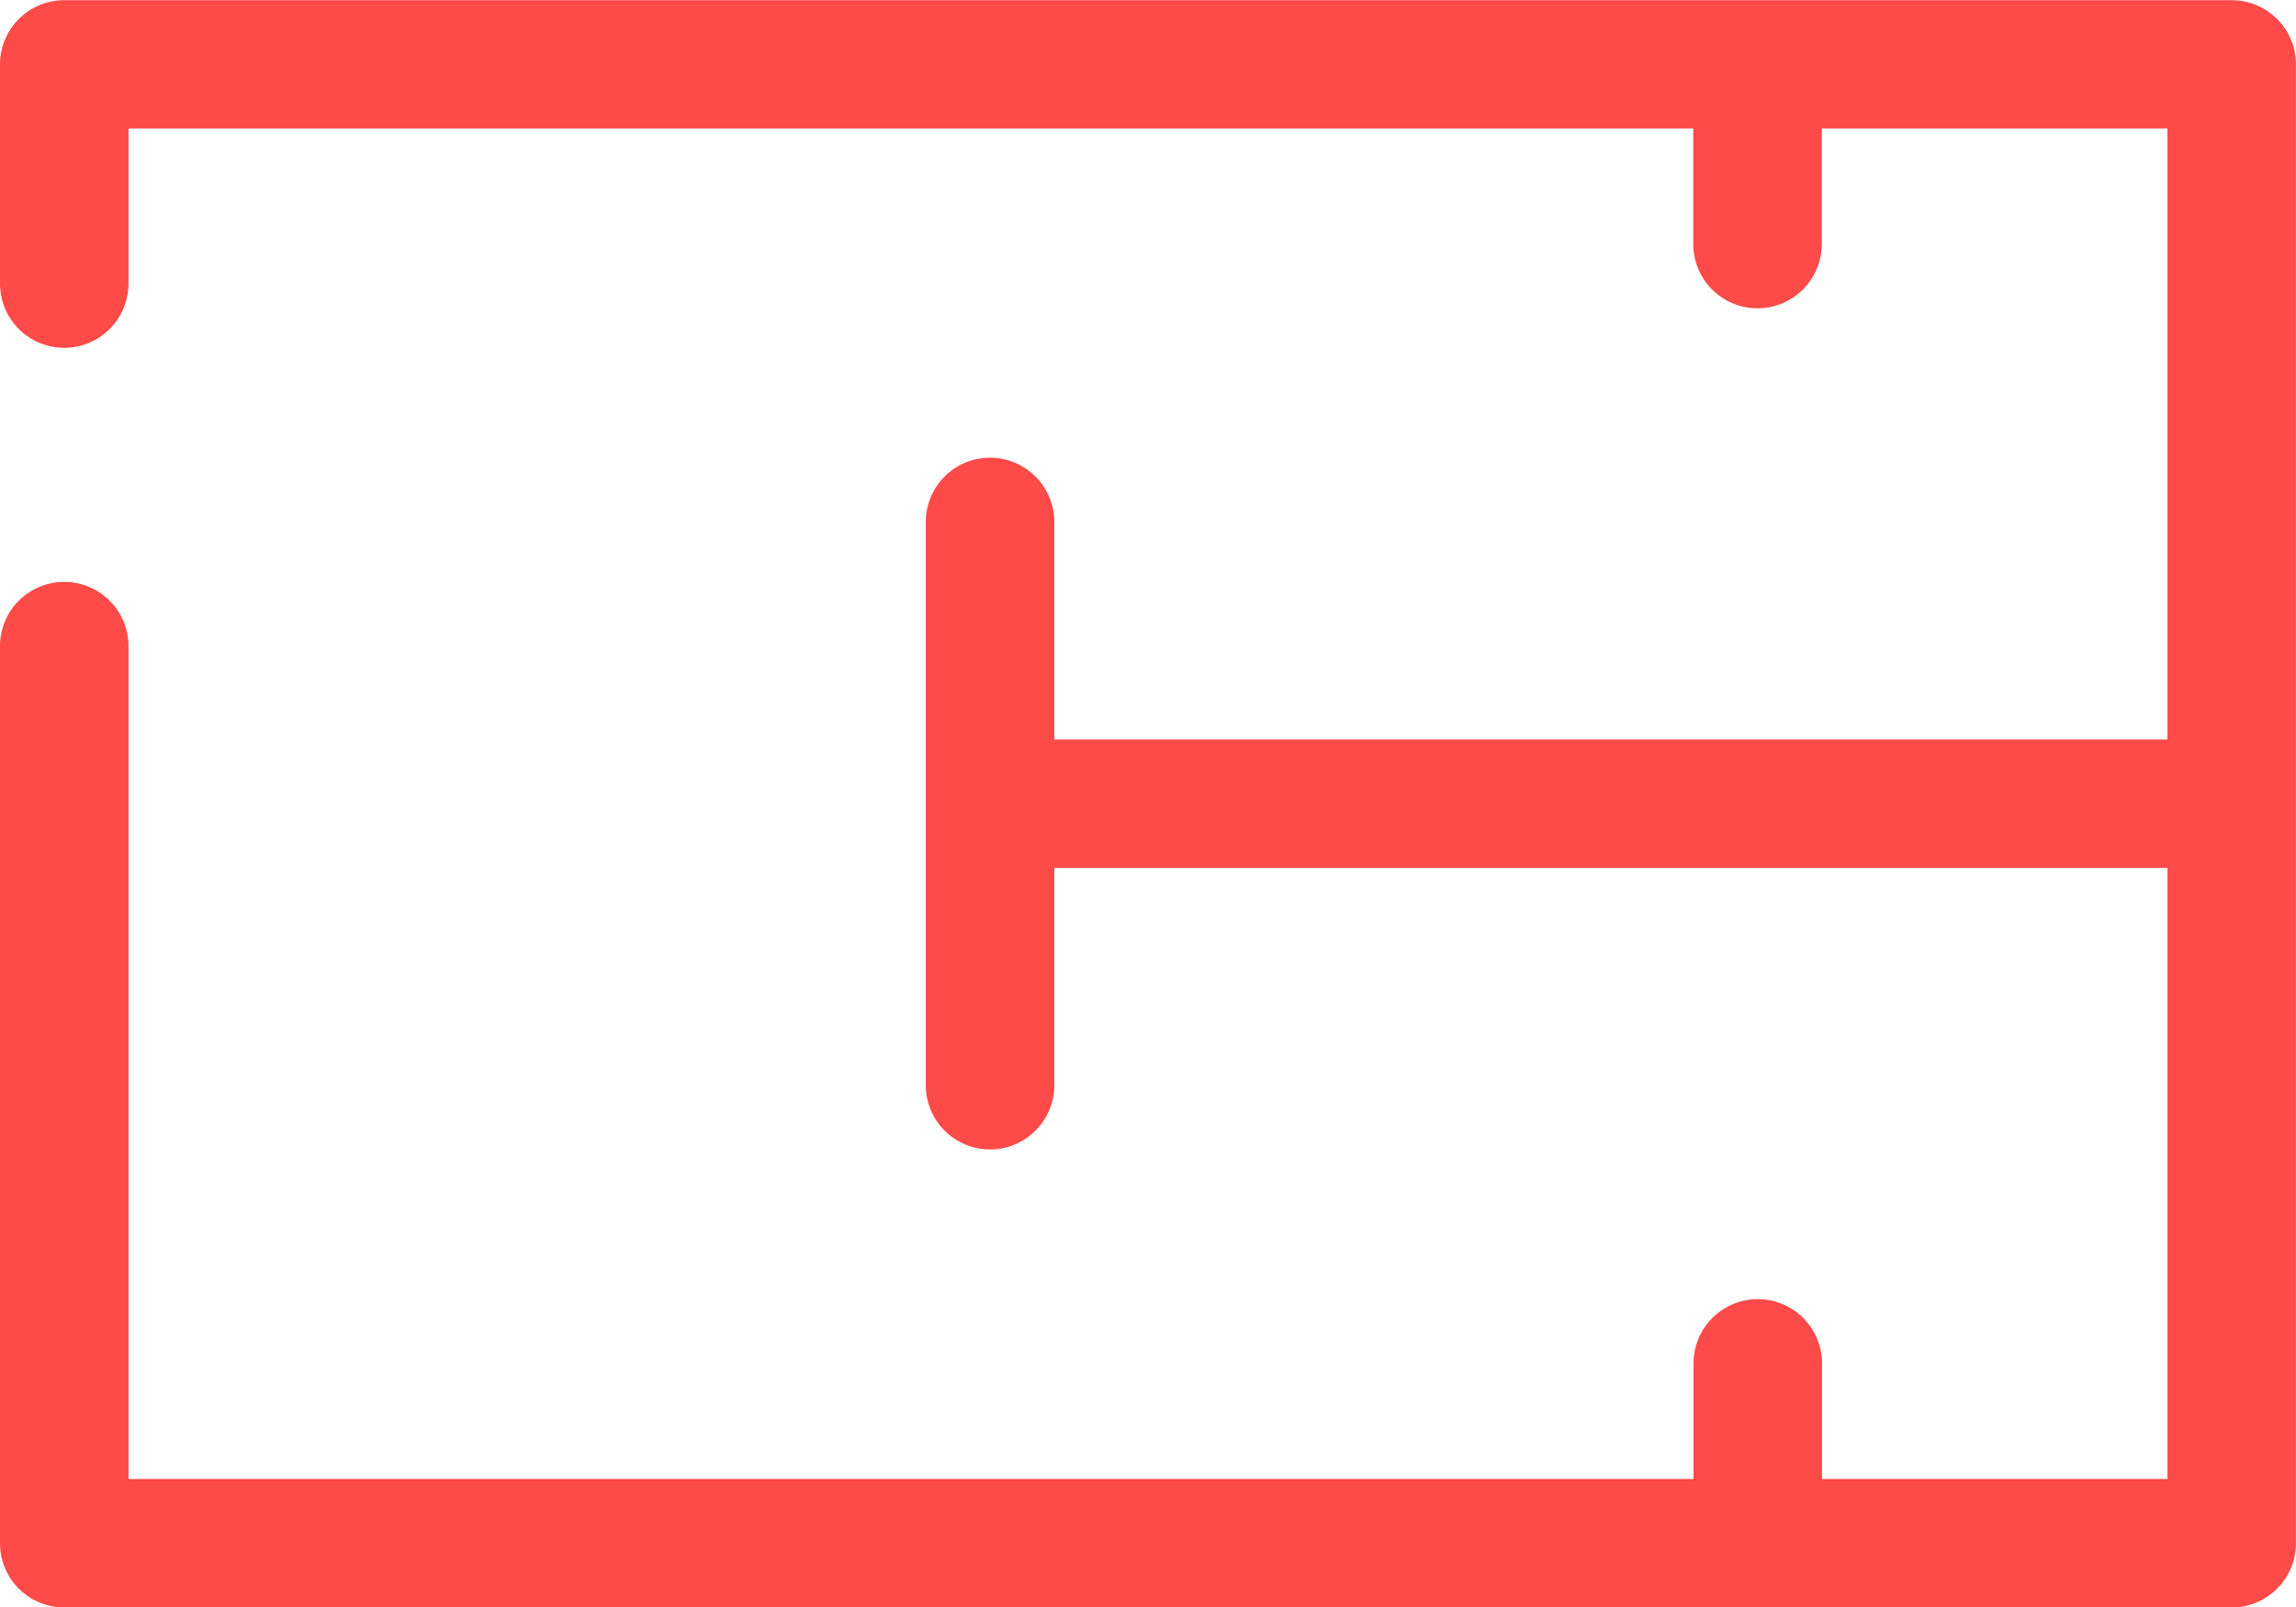 <svg xmlns="http://www.w3.org/2000/svg" width="34.276" height="24" viewBox="0 0 34.276 24">
  <g id="ic-grundriss" transform="translate(0 -37.497)">
    <path id="Path_52" data-name="Path 52" d="M33.316,37.5H.959A.959.959,0,0,0,0,38.456v3.275a.959.959,0,0,0,1.918,0V39.415h23.36v1.726a.959.959,0,0,0,1.918,0V39.415h5.161v9.123H15.739V45.29a.959.959,0,0,0-1.918,0V53.7a.959.959,0,0,0,1.918,0V50.456H32.357v9.123H27.2V57.853a.959.959,0,0,0-1.918,0v1.726H1.918V47.144a.959.959,0,1,0-1.918,0V60.538a.959.959,0,0,0,.959.959H33.316a.959.959,0,0,0,.959-.959V38.456A.959.959,0,0,0,33.316,37.5Z" fill="#fe4a49"/>
  </g>
</svg>
